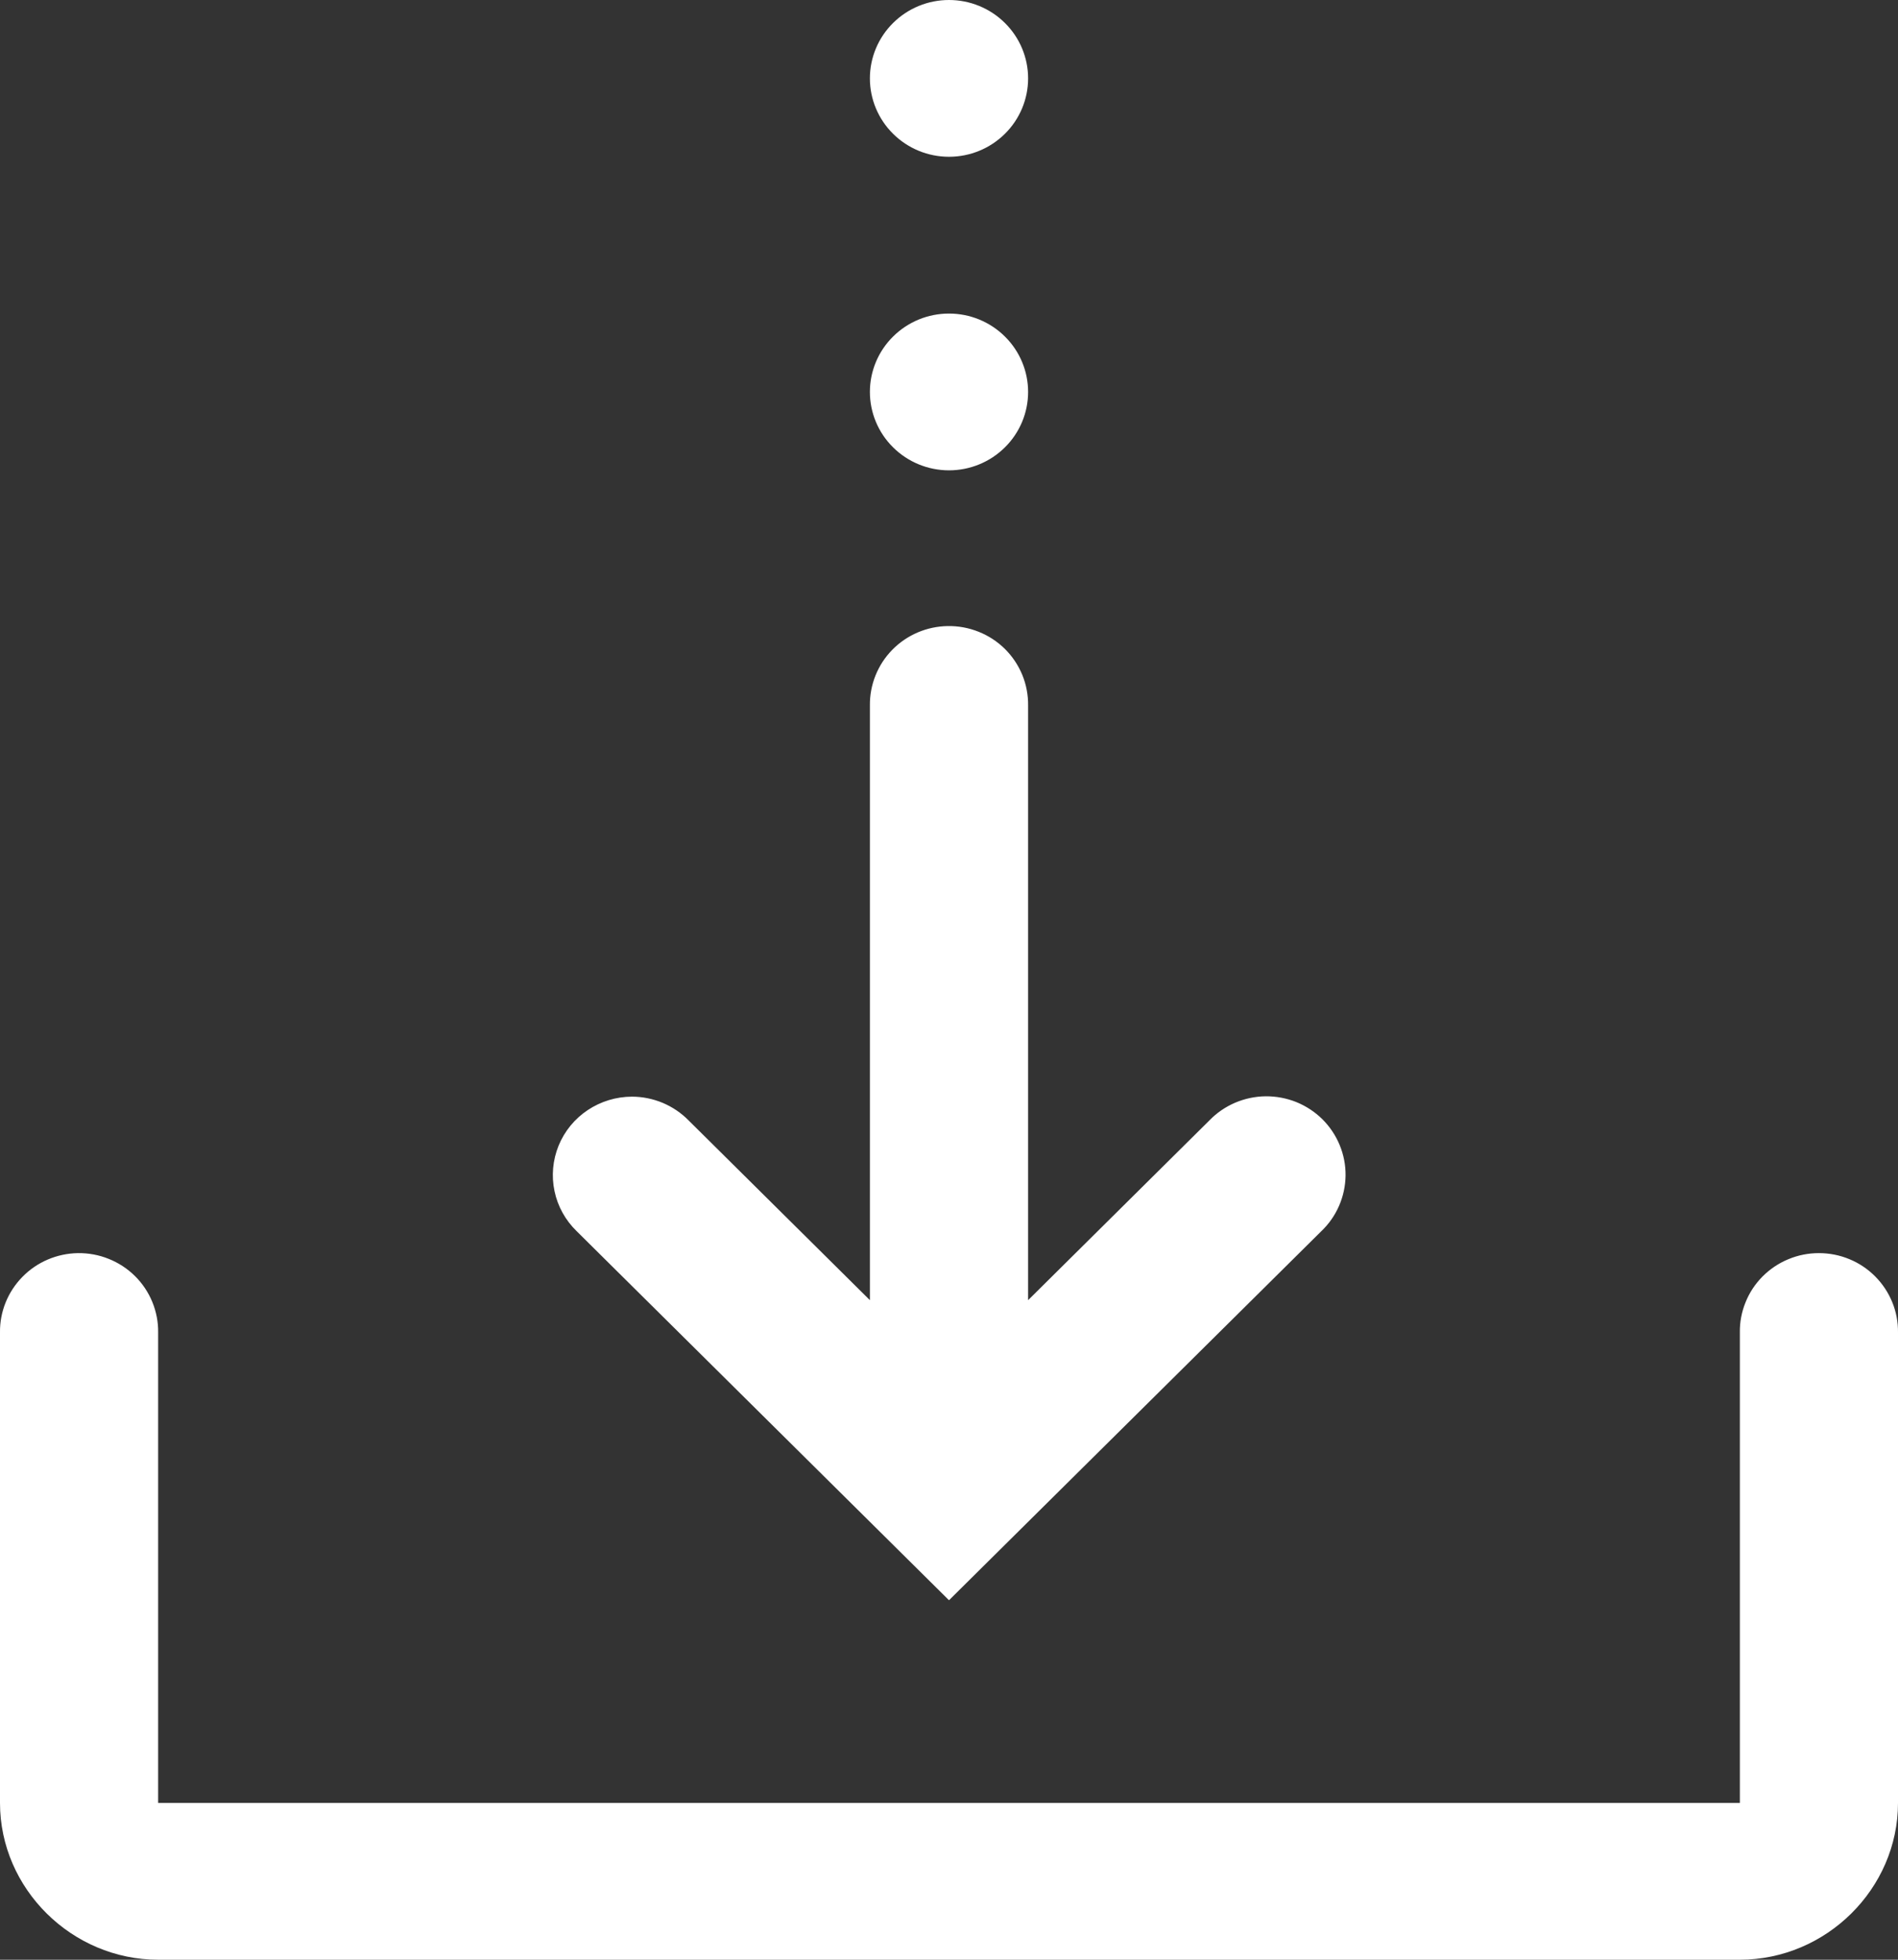 <svg width="31" height="32" viewBox="0 0 31 32" fill="none" xmlns="http://www.w3.org/2000/svg">
<rect x="0" y="0" width="31" height="32" fill="#333333" stroke="none"/>
<path d="M15.5 0C15.157 0 14.829 0.135 14.587 0.375C14.344 0.615 14.208 0.941 14.208 1.28C14.208 1.619 14.344 1.945 14.587 2.185C14.829 2.425 15.157 2.56 15.5 2.56C15.843 2.56 16.171 2.425 16.413 2.185C16.656 1.945 16.792 1.619 16.792 1.28C16.792 0.941 16.656 0.615 16.413 0.375C16.171 0.135 15.843 0 15.5 0ZM15.5 5.12C15.157 5.12 14.829 5.255 14.587 5.495C14.344 5.735 14.208 6.061 14.208 6.4C14.208 6.739 14.344 7.065 14.587 7.305C14.829 7.545 15.157 7.68 15.5 7.68C15.843 7.68 16.171 7.545 16.413 7.305C16.656 7.065 16.792 6.739 16.792 6.4C16.792 6.061 16.656 5.735 16.413 5.495C16.171 5.255 15.843 5.12 15.5 5.12ZM15.48 10.223C15.138 10.228 14.812 10.367 14.573 10.611C14.335 10.854 14.204 11.181 14.208 11.52V21.23L11.247 18.295C11.126 18.172 10.982 18.075 10.823 18.008C10.664 17.942 10.493 17.907 10.321 17.907C10.064 17.908 9.813 17.984 9.6 18.126C9.386 18.268 9.221 18.47 9.124 18.706C9.028 18.942 9.004 19.201 9.057 19.45C9.109 19.699 9.236 19.927 9.42 20.105L15.5 26.13L21.58 20.105C21.704 19.987 21.803 19.846 21.871 19.689C21.939 19.533 21.975 19.365 21.977 19.195C21.979 19.024 21.946 18.855 21.881 18.698C21.816 18.54 21.72 18.397 21.599 18.276C21.477 18.156 21.333 18.061 21.174 17.996C21.014 17.932 20.844 17.9 20.672 17.901C20.5 17.903 20.331 17.939 20.173 18.006C20.015 18.074 19.872 18.172 19.753 18.295L16.792 21.23V11.52C16.794 11.349 16.762 11.179 16.697 11.02C16.631 10.861 16.535 10.717 16.413 10.596C16.29 10.475 16.145 10.38 15.984 10.316C15.824 10.252 15.653 10.22 15.48 10.223ZM1.272 20.462C0.929 20.468 0.603 20.607 0.365 20.851C0.127 21.094 -0.005 21.421 0 21.76V29.44C0 30.839 1.172 32 2.583 32H28.417C29.828 32 31 30.839 31 29.44V21.76C31.002 21.59 30.971 21.422 30.907 21.265C30.843 21.107 30.748 20.964 30.628 20.843C30.508 20.722 30.365 20.626 30.207 20.561C30.049 20.495 29.879 20.462 29.708 20.462C29.537 20.462 29.368 20.495 29.21 20.561C29.052 20.626 28.909 20.722 28.788 20.843C28.668 20.964 28.573 21.107 28.51 21.265C28.446 21.422 28.414 21.59 28.417 21.76V29.44H2.583V21.76C2.586 21.589 2.553 21.419 2.488 21.26C2.423 21.102 2.327 20.957 2.204 20.836C2.082 20.715 1.936 20.62 1.776 20.556C1.616 20.491 1.444 20.46 1.272 20.462Z" fill="white"/>
</svg>
